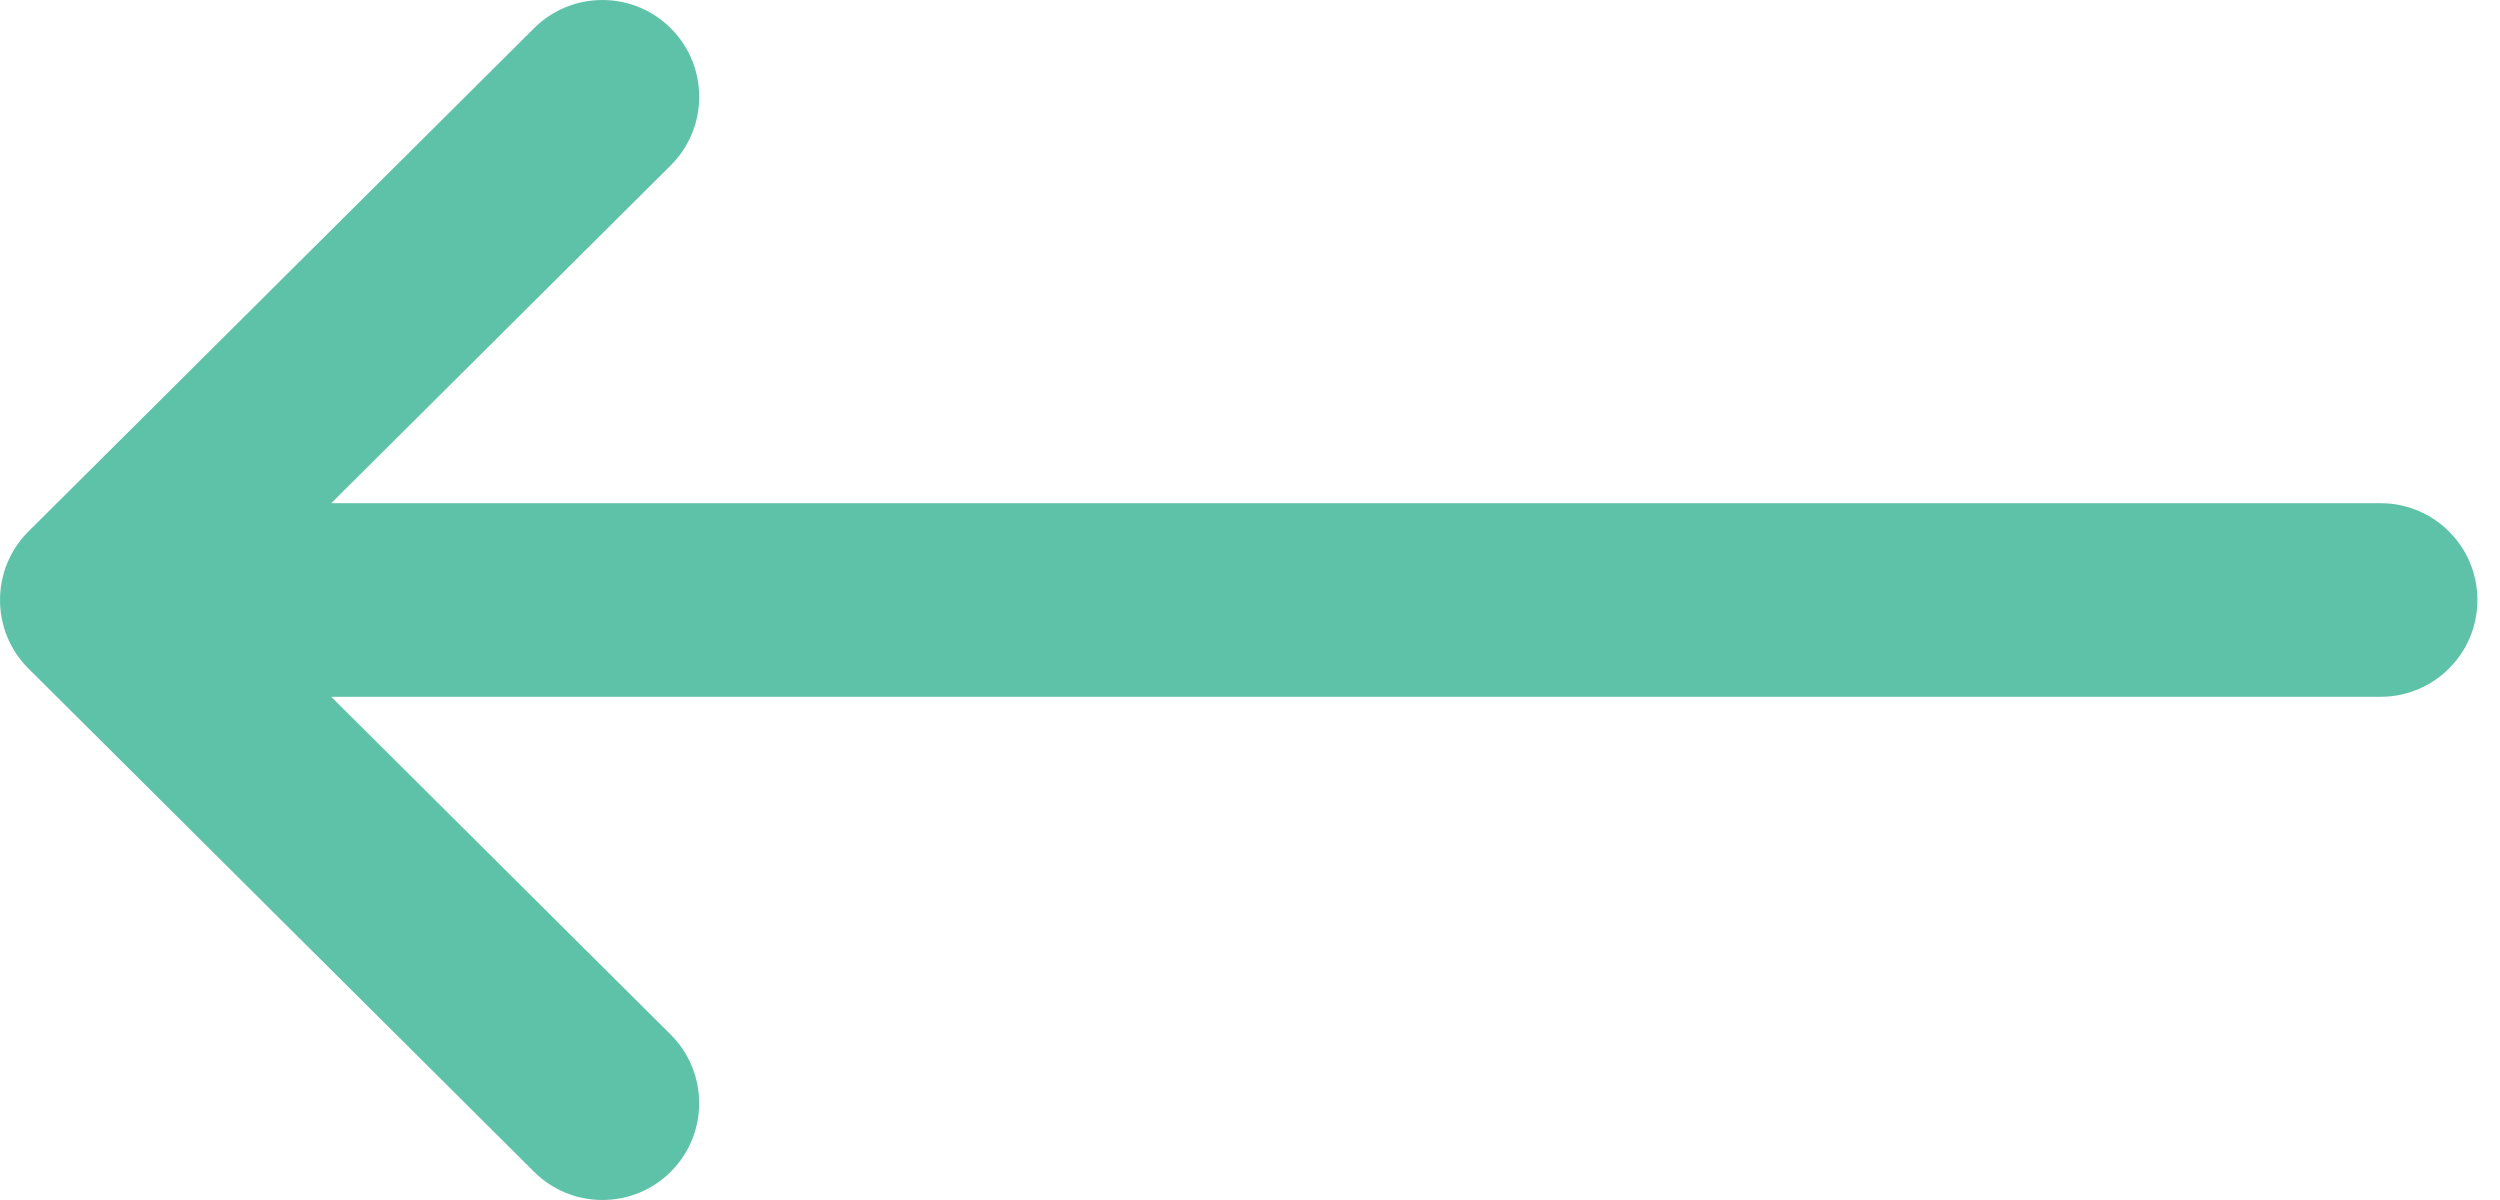 <svg width="25" height="12" viewBox="0 0 25 12" fill="none" xmlns="http://www.w3.org/2000/svg">
<path d="M23.806 5.032H3.312L6.707 1.654C7.086 1.277 7.087 0.664 6.71 0.285C6.333 -0.094 5.72 -0.095 5.341 0.282L0.285 5.314C0.284 5.314 0.284 5.315 0.284 5.315C-0.094 5.692 -0.095 6.307 0.284 6.685C0.284 6.685 0.284 6.686 0.285 6.686L5.341 11.718C5.72 12.095 6.333 12.094 6.71 11.715C7.087 11.336 7.085 10.723 6.707 10.346L3.312 6.968H23.806C24.341 6.968 24.774 6.534 24.774 6C24.774 5.466 24.341 5.032 23.806 5.032Z" fill="#5DC2A7"/>
</svg>
